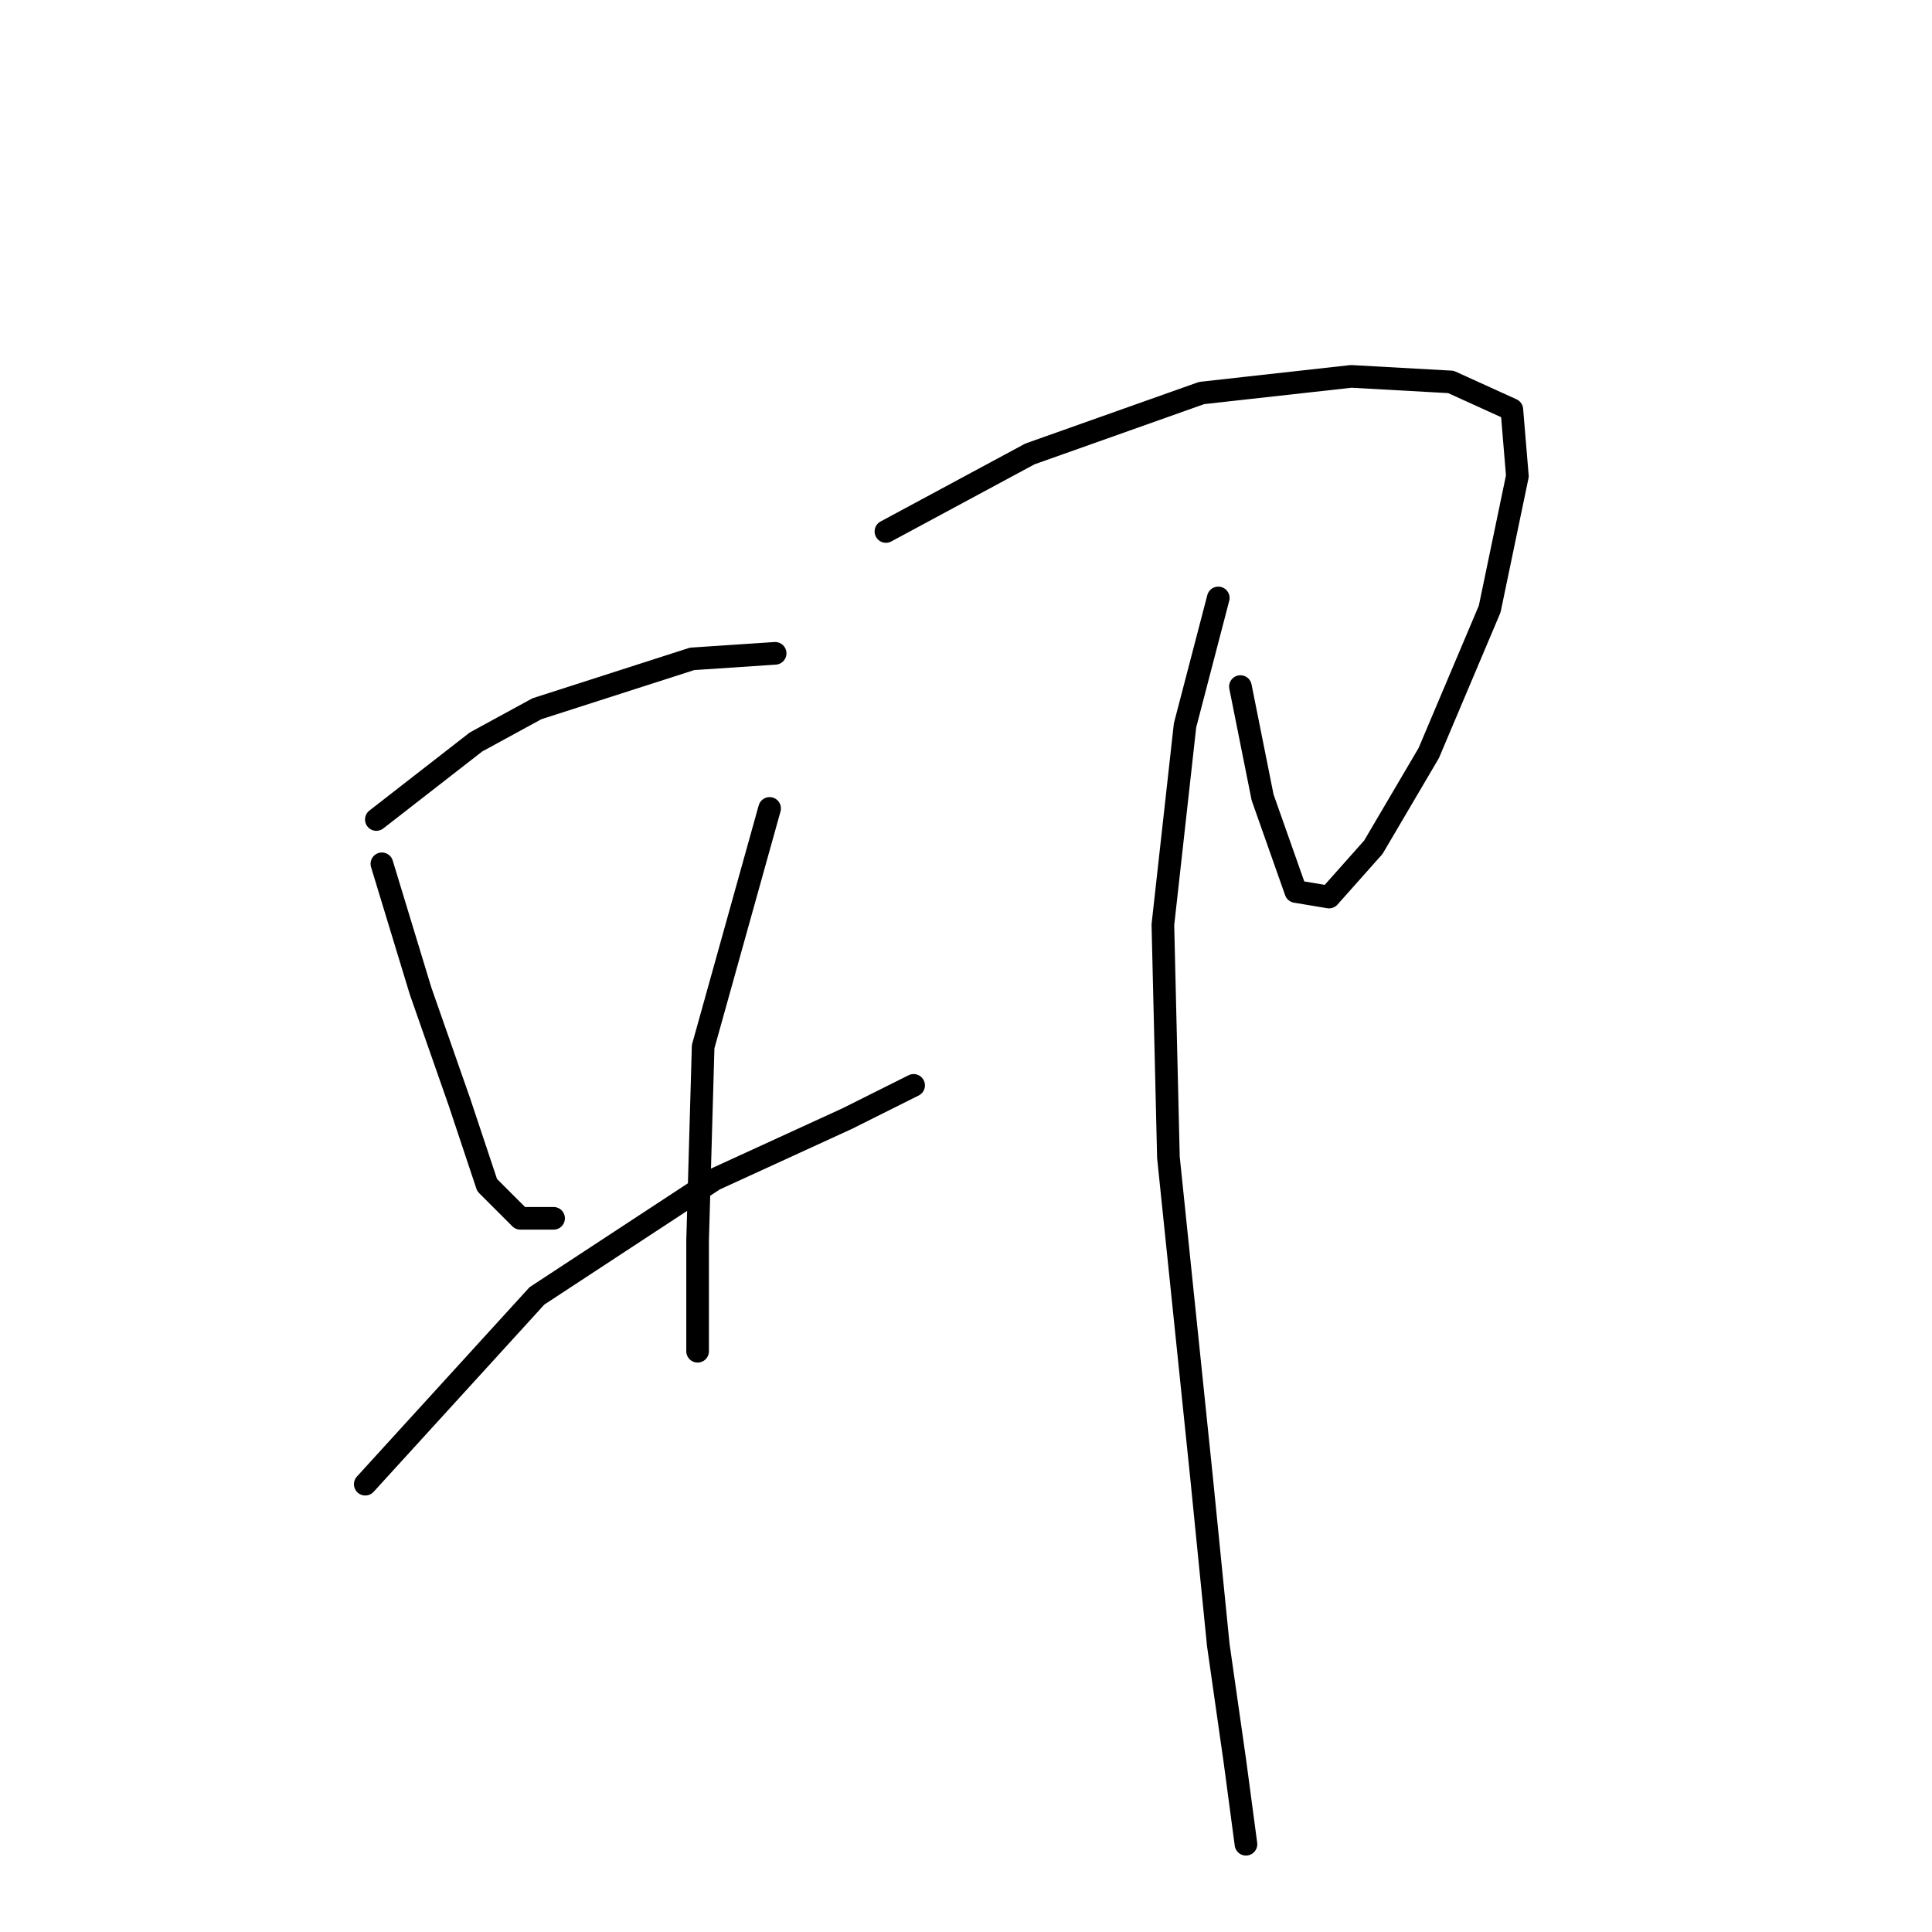 <?xml version="1.0" standalone="no"?>
    <svg width="256" height="256" xmlns="http://www.w3.org/2000/svg" version="1.1">
    <polyline stroke="black" stroke-width="3" stroke-linecap="round" fill="transparent" stroke-linejoin="round" points="49.867 108.589 63.078 98.313 71.151 93.91 91.702 87.304 102.711 86.57 102.711 86.57 " />
        <polyline stroke="black" stroke-width="3" stroke-linecap="round" fill="transparent" stroke-linejoin="round" points="50.601 114.46 55.738 131.341 60.876 146.02 64.546 157.03 68.95 161.433 73.353 161.433 73.353 161.433 " />
        <polyline stroke="black" stroke-width="3" stroke-linecap="round" fill="transparent" stroke-linejoin="round" points="101.977 107.121 93.17 138.681 92.436 164.369 92.436 179.048 92.436 179.048 " />
        <polyline stroke="black" stroke-width="3" stroke-linecap="round" fill="transparent" stroke-linejoin="round" points="48.399 196.663 71.151 171.709 94.638 156.296 112.253 148.222 121.06 143.818 121.06 143.818 " />
        <polyline stroke="black" stroke-width="3" stroke-linecap="round" fill="transparent" stroke-linejoin="round" points="117.39 70.423 136.473 60.148 159.226 52.075 179.042 49.873 192.253 50.607 200.327 54.276 201.061 63.084 197.391 80.699 189.318 99.781 181.978 112.259 176.106 118.864 171.703 118.13 167.299 105.653 164.363 90.974 164.363 90.974 " />
        <polyline stroke="black" stroke-width="3" stroke-linecap="round" fill="transparent" stroke-linejoin="round" points="161.427 79.231 157.024 96.112 154.088 122.534 154.822 153.36 159.226 195.929 161.427 217.948 163.629 233.361 165.097 244.37 165.097 244.37 " />
        </svg>
